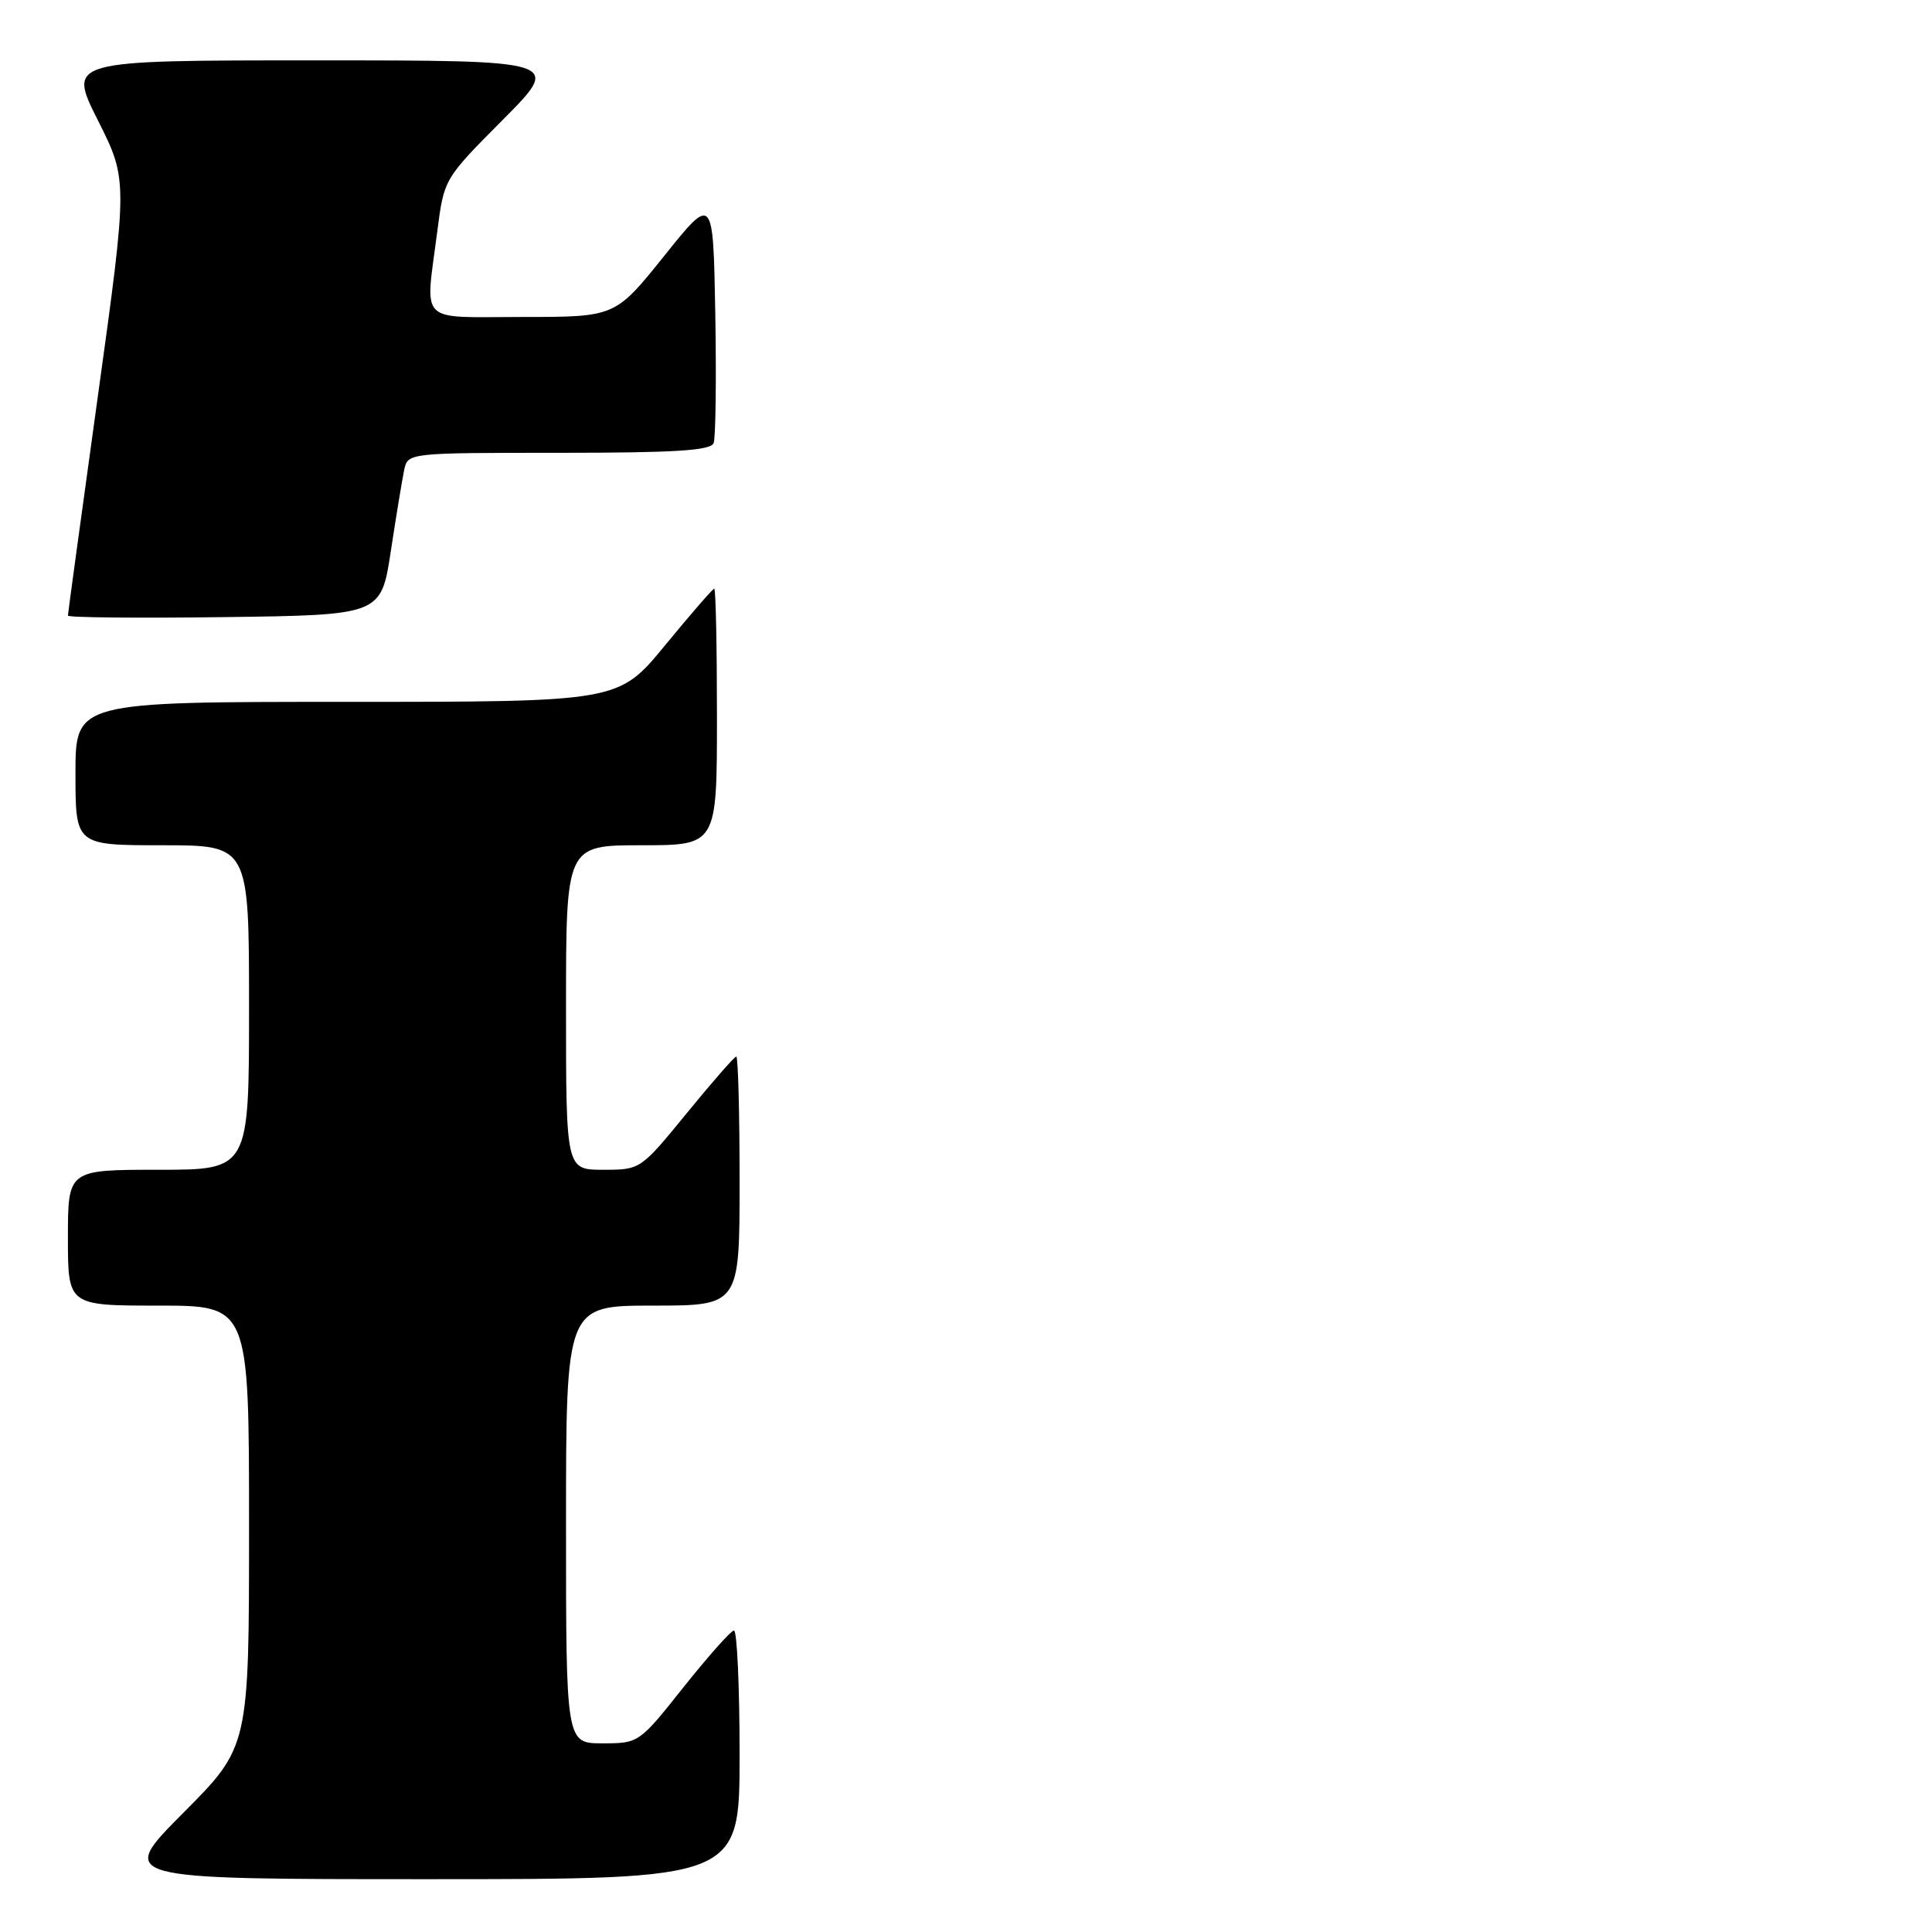 <?xml version="1.0" encoding="UTF-8" standalone="no"?>
<!DOCTYPE svg PUBLIC "-//W3C//DTD SVG 1.1//EN" "http://www.w3.org/Graphics/SVG/1.1/DTD/svg11.dtd" >
<svg xmlns="http://www.w3.org/2000/svg" xmlns:xlink="http://www.w3.org/1999/xlink" version="1.1" viewBox="0 0 256 256">
 <g >
 <path fill="currentColor"
d=" M 98.00 232.50 C 98.00 223.43 97.66 216.02 97.25 216.05 C 96.84 216.08 93.84 219.46 90.58 223.55 C 84.69 230.97 84.65 231.00 79.83 231.00 C 75.00 231.00 75.00 231.00 75.00 202.00 C 75.00 173.00 75.00 173.00 86.50 173.00 C 98.00 173.00 98.00 173.00 98.00 156.50 C 98.00 147.43 97.80 140.00 97.56 140.00 C 97.32 140.00 94.37 143.38 91.00 147.50 C 84.88 154.99 84.87 155.00 79.94 155.00 C 75.00 155.00 75.00 155.00 75.00 133.50 C 75.00 112.00 75.00 112.00 85.00 112.00 C 95.00 112.00 95.00 112.00 95.00 95.00 C 95.00 85.65 94.84 78.00 94.64 78.00 C 94.45 78.00 91.52 81.38 88.13 85.50 C 81.97 93.00 81.97 93.00 45.99 93.00 C 10.00 93.00 10.00 93.00 10.00 102.50 C 10.00 112.00 10.00 112.00 21.50 112.00 C 33.00 112.00 33.00 112.00 33.00 133.50 C 33.00 155.00 33.00 155.00 21.00 155.00 C 9.00 155.00 9.00 155.00 9.00 164.00 C 9.00 173.00 9.00 173.00 21.00 173.00 C 33.00 173.00 33.00 173.00 33.00 202.23 C 33.00 231.46 33.00 231.46 24.27 240.23 C 15.54 249.00 15.54 249.00 56.77 249.00 C 98.00 249.00 98.00 249.00 98.00 232.50 Z  M 51.79 73.00 C 52.50 68.33 53.30 63.49 53.56 62.25 C 54.04 60.01 54.11 60.00 74.05 60.00 C 89.47 60.00 94.18 59.70 94.56 58.71 C 94.83 58.00 94.93 50.31 94.78 41.62 C 94.50 25.81 94.50 25.81 88.01 33.91 C 81.52 42.00 81.52 42.00 69.26 42.00 C 55.18 42.00 56.34 43.16 57.95 30.60 C 58.84 23.70 58.84 23.70 66.65 15.85 C 74.45 8.00 74.45 8.00 41.72 8.00 C 8.98 8.00 8.98 8.00 12.96 15.92 C 16.94 23.84 16.94 23.84 12.97 52.47 C 10.79 68.22 9.00 81.31 9.00 81.57 C 9.00 81.83 18.34 81.92 29.75 81.77 C 50.50 81.50 50.50 81.50 51.79 73.00 Z "/>
</g>
</svg>